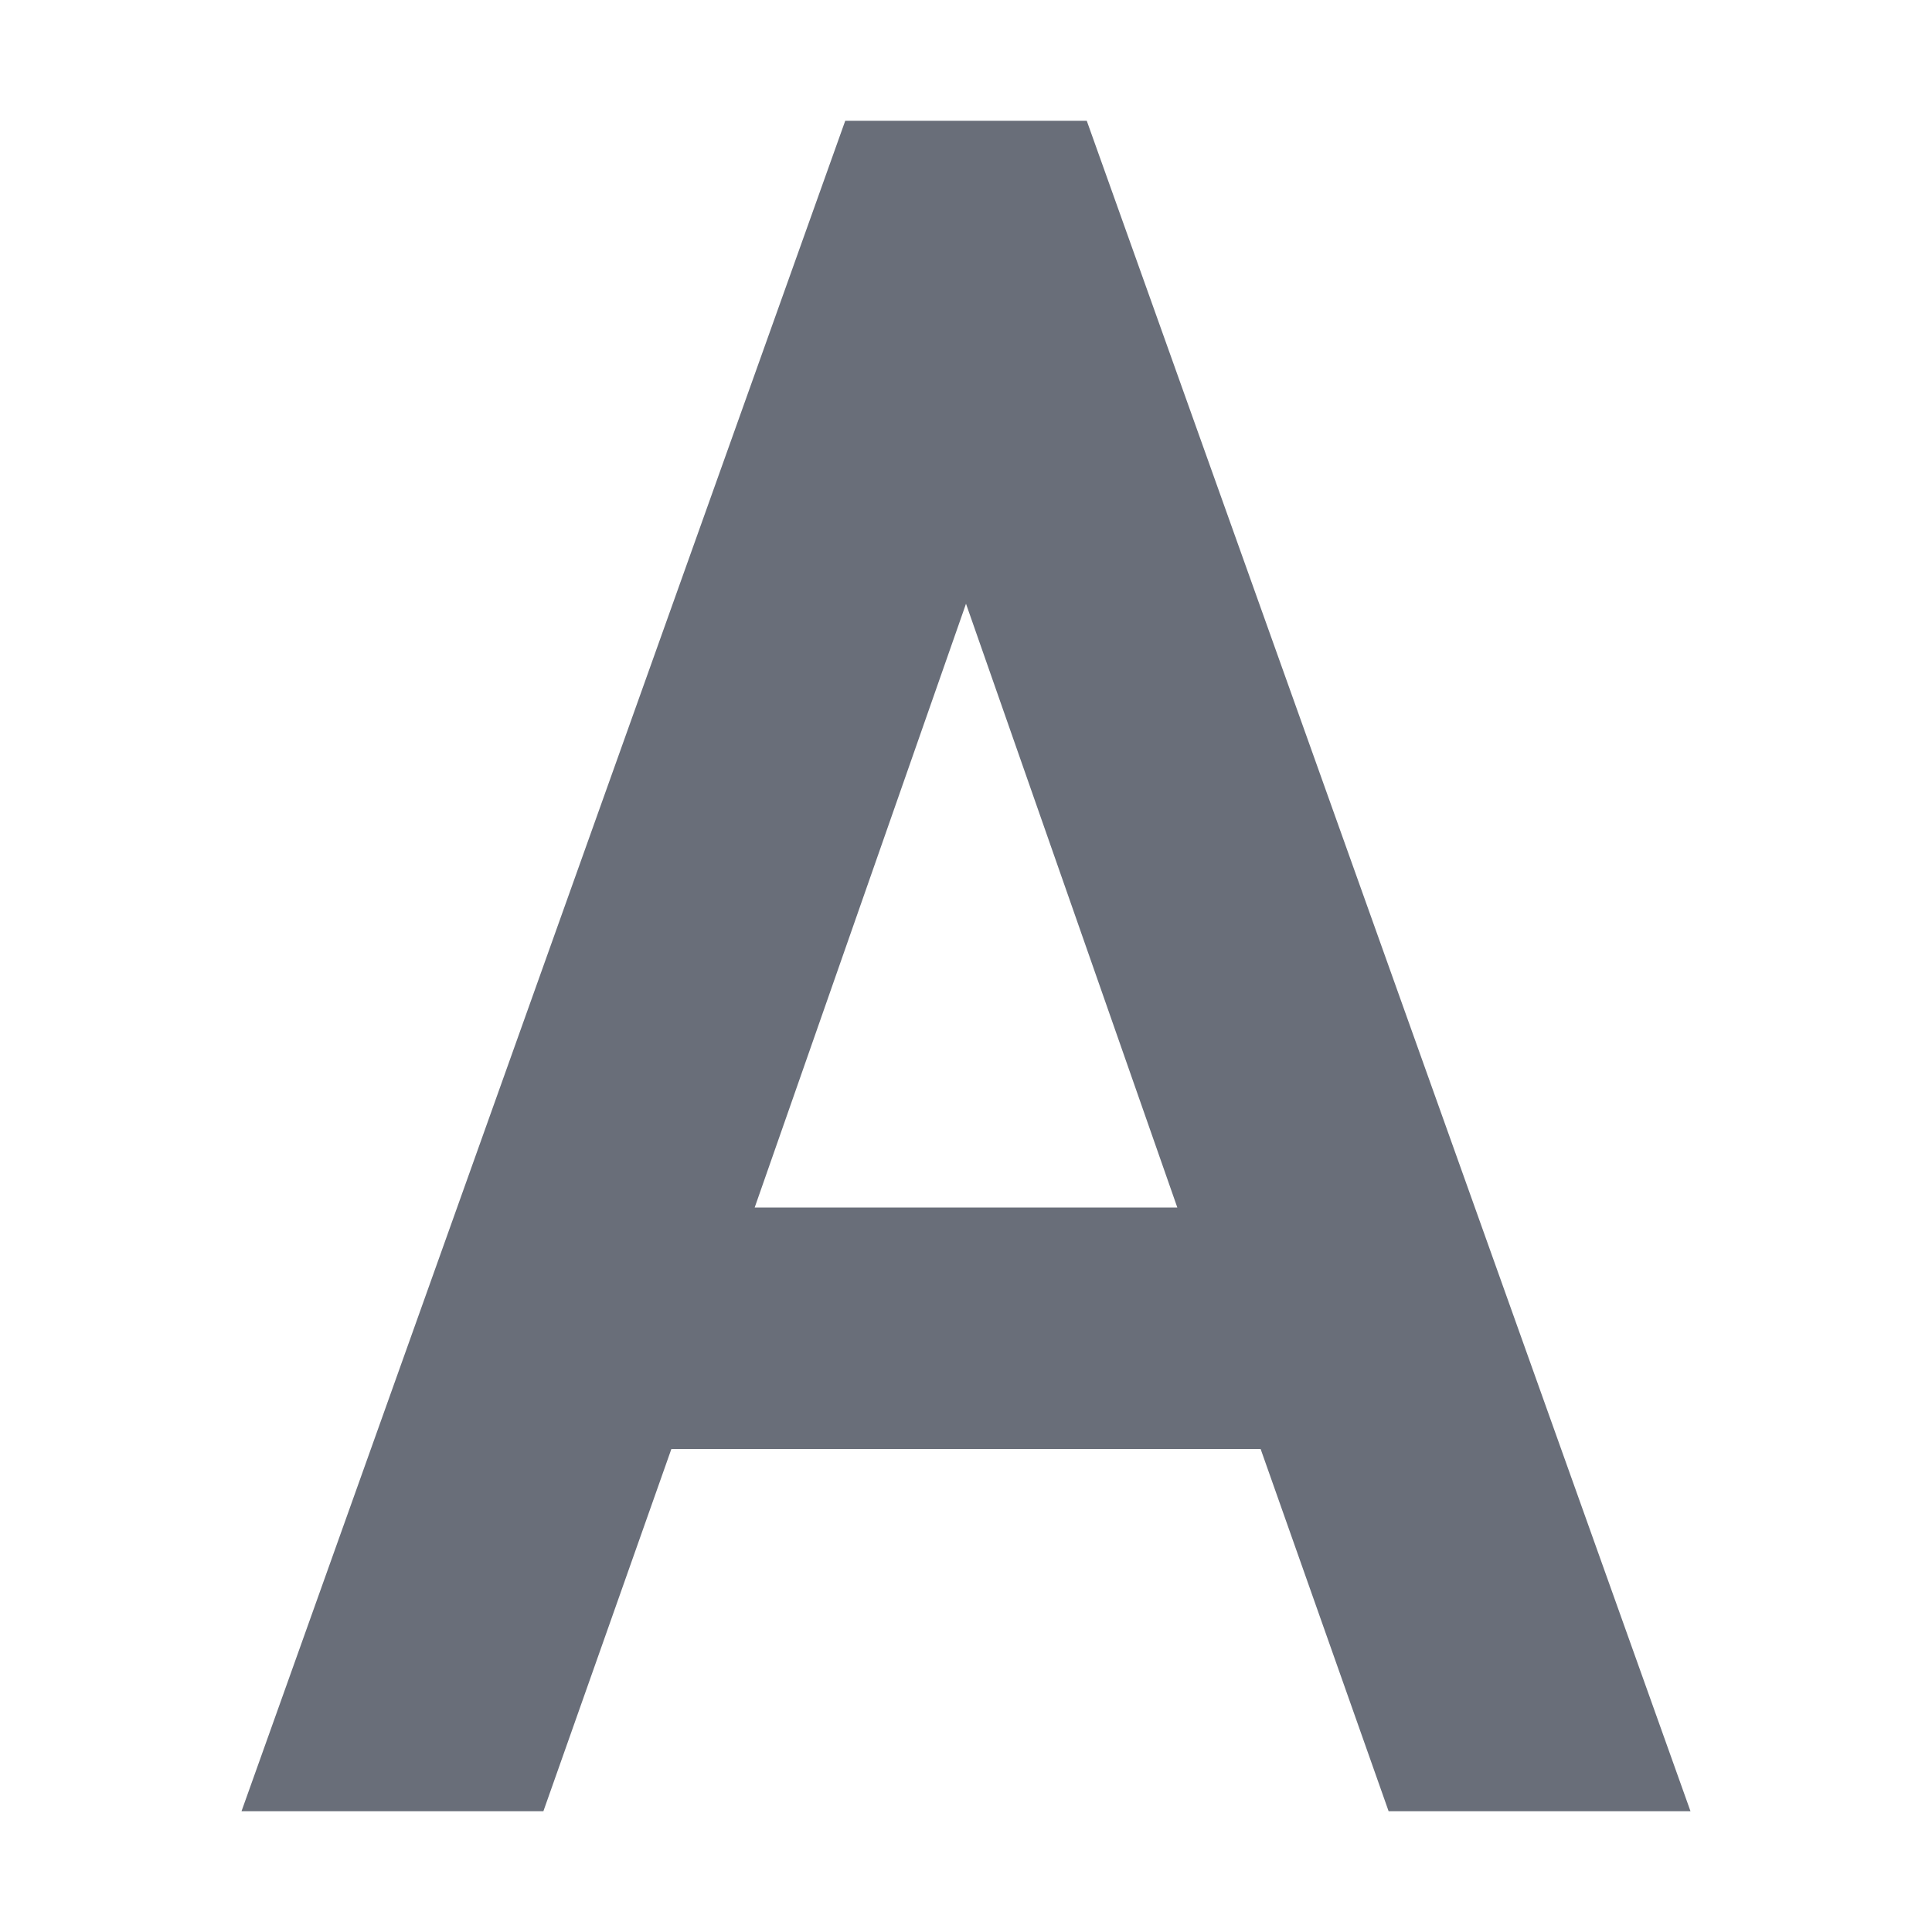 <svg xmlns="http://www.w3.org/2000/svg" width="16" height="16" version="1.1">
 <path style="fill:#696e79" d="M 7,1 2,15 H 4.5 L 5.56,12 H 10.44 L 11.5,15 H 14 L 9,1 Z M 8,5 9.75,10 H 6.25 Z"/>
</svg>
